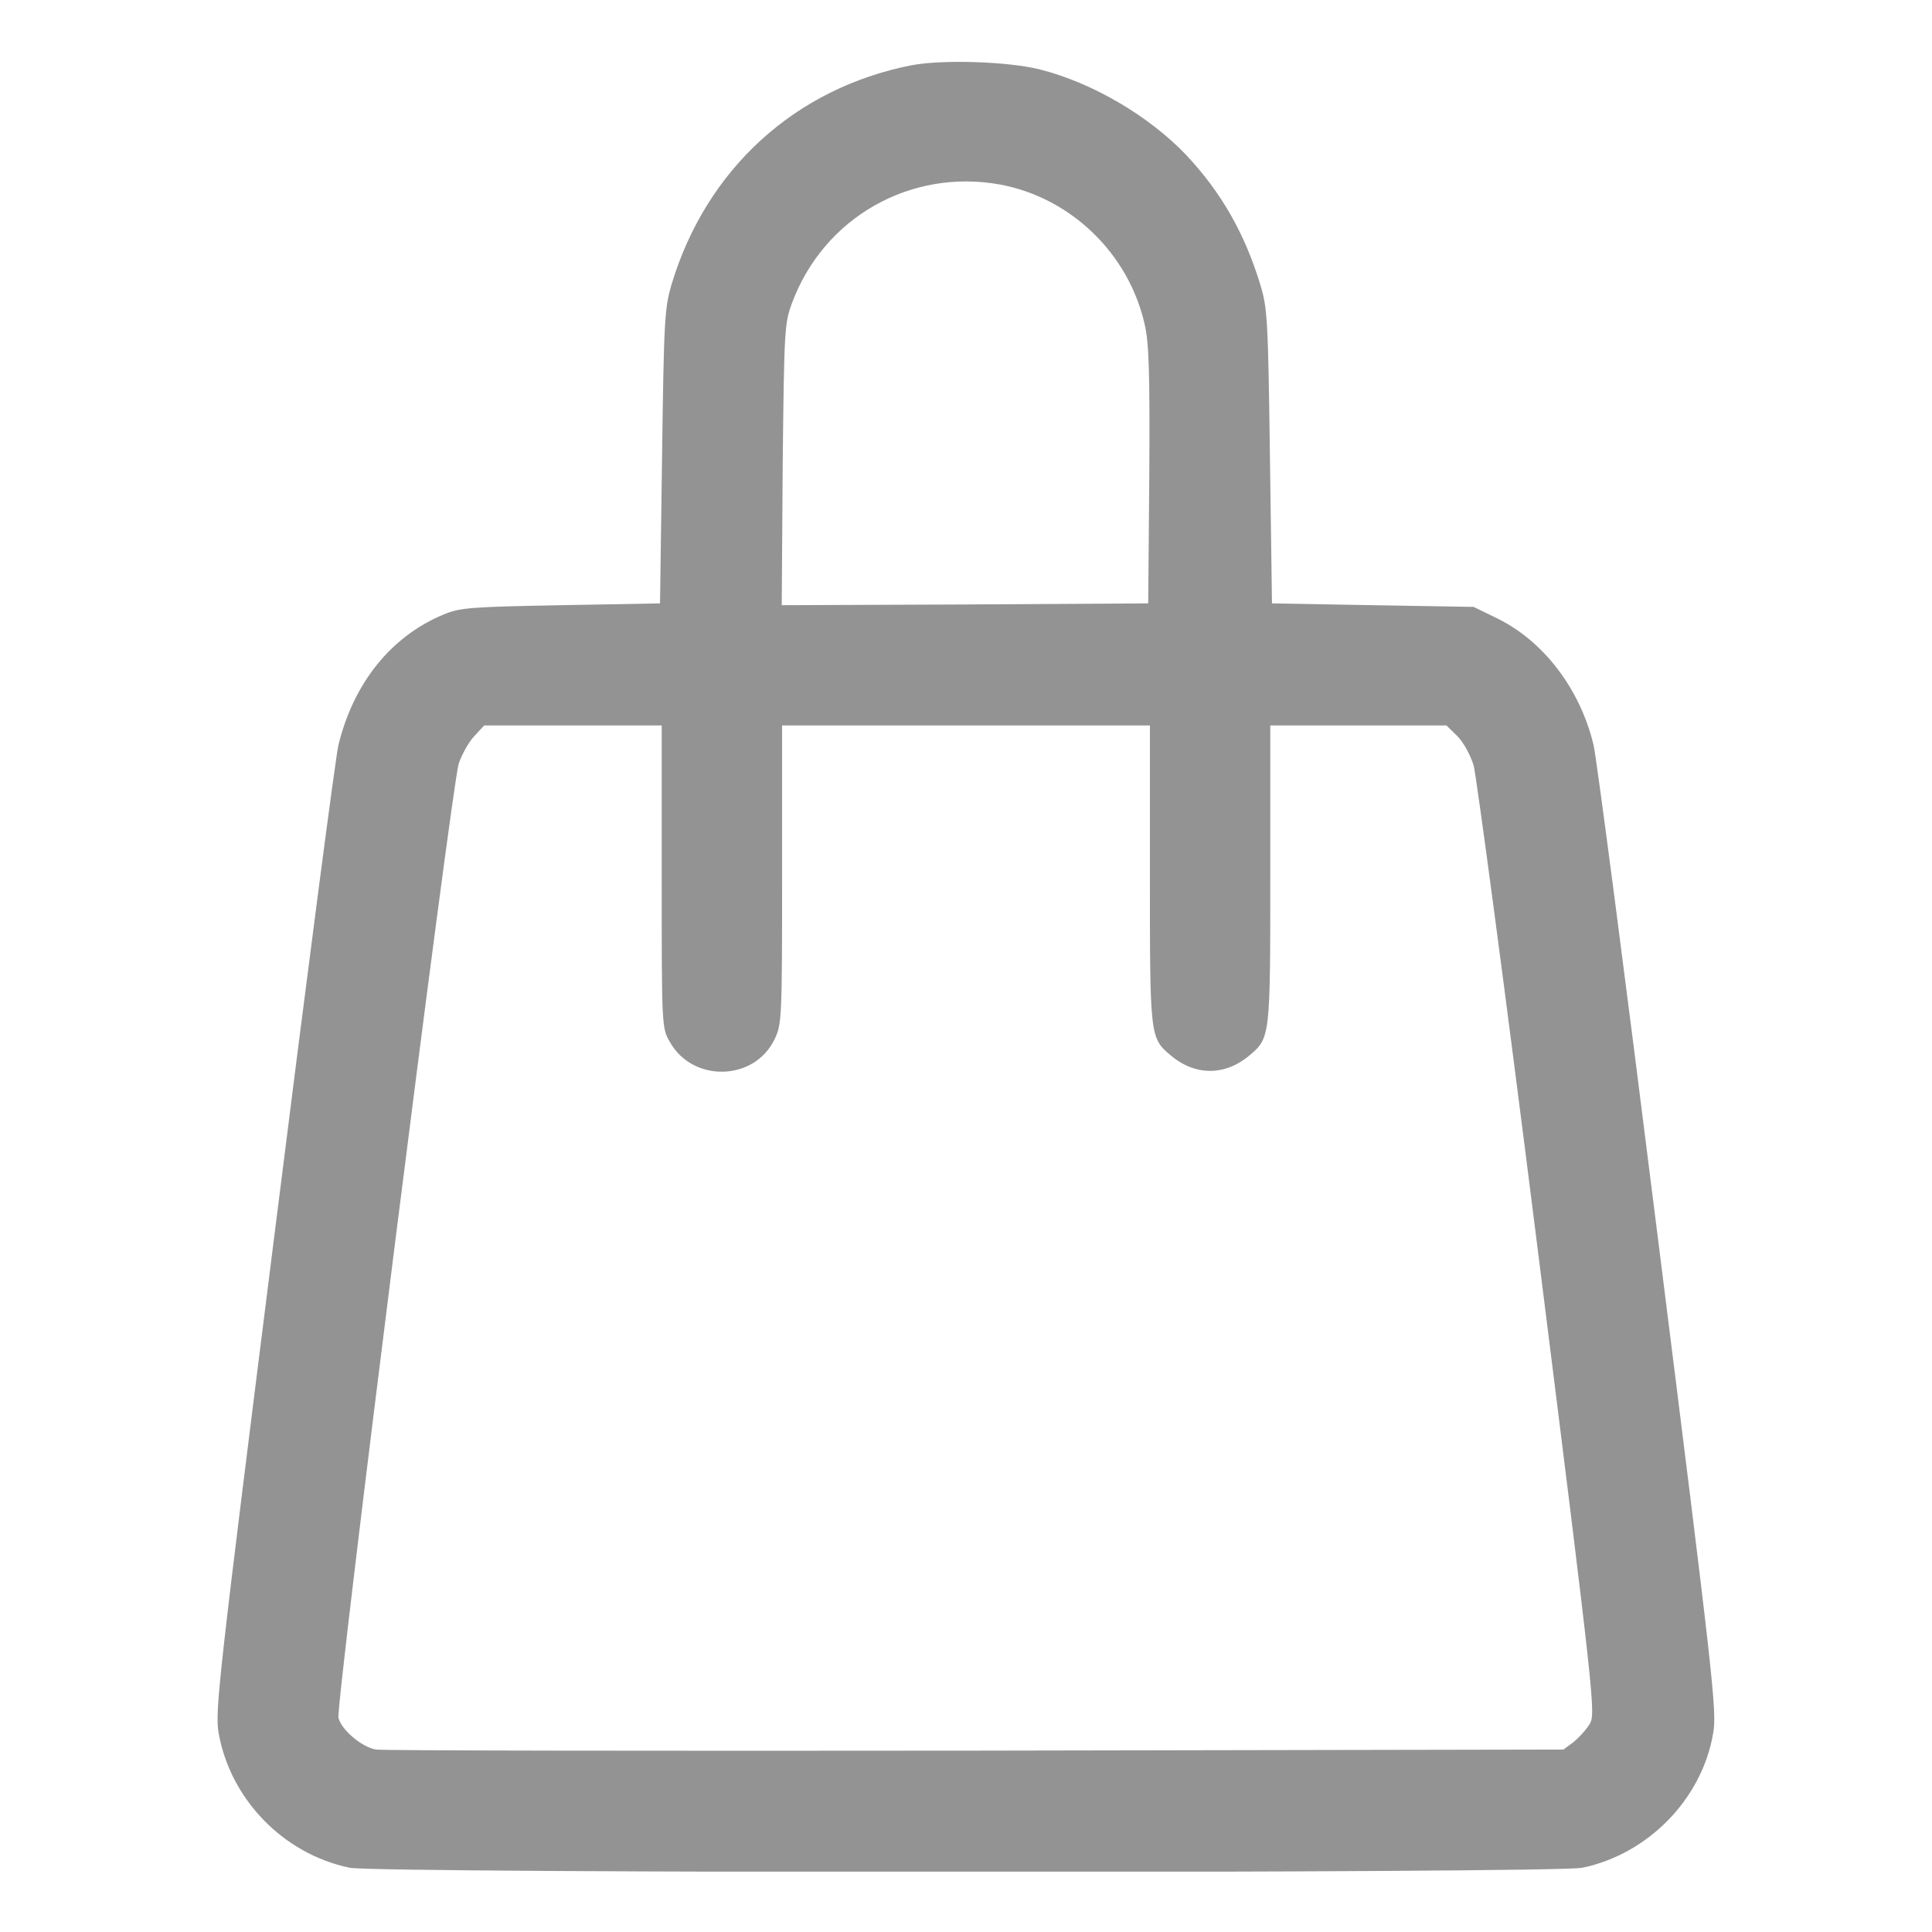 <svg width="16" height="16" viewBox="0 0 16 16" fill="none" xmlns="http://www.w3.org/2000/svg">
<g clip-path="url(#clip0_45_165)">
<path d="M7.546 0.541C6.585 0.731 5.85 1.399 5.562 2.354C5.504 2.551 5.498 2.645 5.483 3.781L5.466 4.997L4.646 5.012C3.898 5.026 3.811 5.032 3.676 5.088C3.242 5.267 2.929 5.653 2.803 6.169C2.779 6.266 2.539 8.103 2.27 10.25C1.81 13.9 1.78 14.17 1.81 14.349C1.906 14.899 2.346 15.354 2.896 15.468C3.116 15.515 12.884 15.515 13.104 15.468C13.651 15.354 14.097 14.896 14.188 14.352C14.22 14.173 14.188 13.898 13.73 10.253C13.461 8.103 13.221 6.266 13.197 6.169C13.086 5.706 12.784 5.311 12.403 5.123L12.204 5.026L11.369 5.012L10.534 4.997L10.517 3.781C10.502 2.65 10.496 2.551 10.438 2.36C10.309 1.933 10.112 1.59 9.822 1.282C9.515 0.96 9.046 0.685 8.615 0.576C8.354 0.509 7.804 0.491 7.546 0.541ZM8.281 1.528C8.867 1.637 9.345 2.097 9.479 2.683C9.515 2.835 9.523 3.072 9.518 3.934L9.509 4.997L7.991 5.006L6.474 5.012L6.482 3.849C6.494 2.729 6.497 2.677 6.559 2.51C6.822 1.801 7.54 1.394 8.281 1.528ZM5.48 7.259C5.48 8.504 5.48 8.513 5.548 8.63C5.738 8.967 6.248 8.955 6.415 8.606C6.474 8.483 6.477 8.439 6.477 7.244V6.008H8H9.523V7.238C9.523 8.589 9.523 8.595 9.696 8.741C9.898 8.911 10.145 8.911 10.347 8.741C10.52 8.595 10.52 8.589 10.52 7.238V6.008H11.249H11.979L12.069 6.096C12.119 6.146 12.178 6.254 12.204 6.339C12.227 6.424 12.468 8.223 12.734 10.341C13.209 14.123 13.215 14.19 13.165 14.278C13.136 14.325 13.074 14.393 13.03 14.428L12.948 14.489L8.079 14.498C5.401 14.501 3.166 14.498 3.113 14.489C2.996 14.469 2.826 14.325 2.803 14.226C2.779 14.129 3.74 6.506 3.799 6.324C3.825 6.248 3.881 6.146 3.928 6.096L4.01 6.008H4.745H5.48V7.259Z" fill="#939393"/>
</g>
<defs>
<clipPath id="clip0_45_165">
<rect width="15" height="15" fill="white" transform="translate(0.5 0.5)"/>
</clipPath>
</defs>
</svg>
